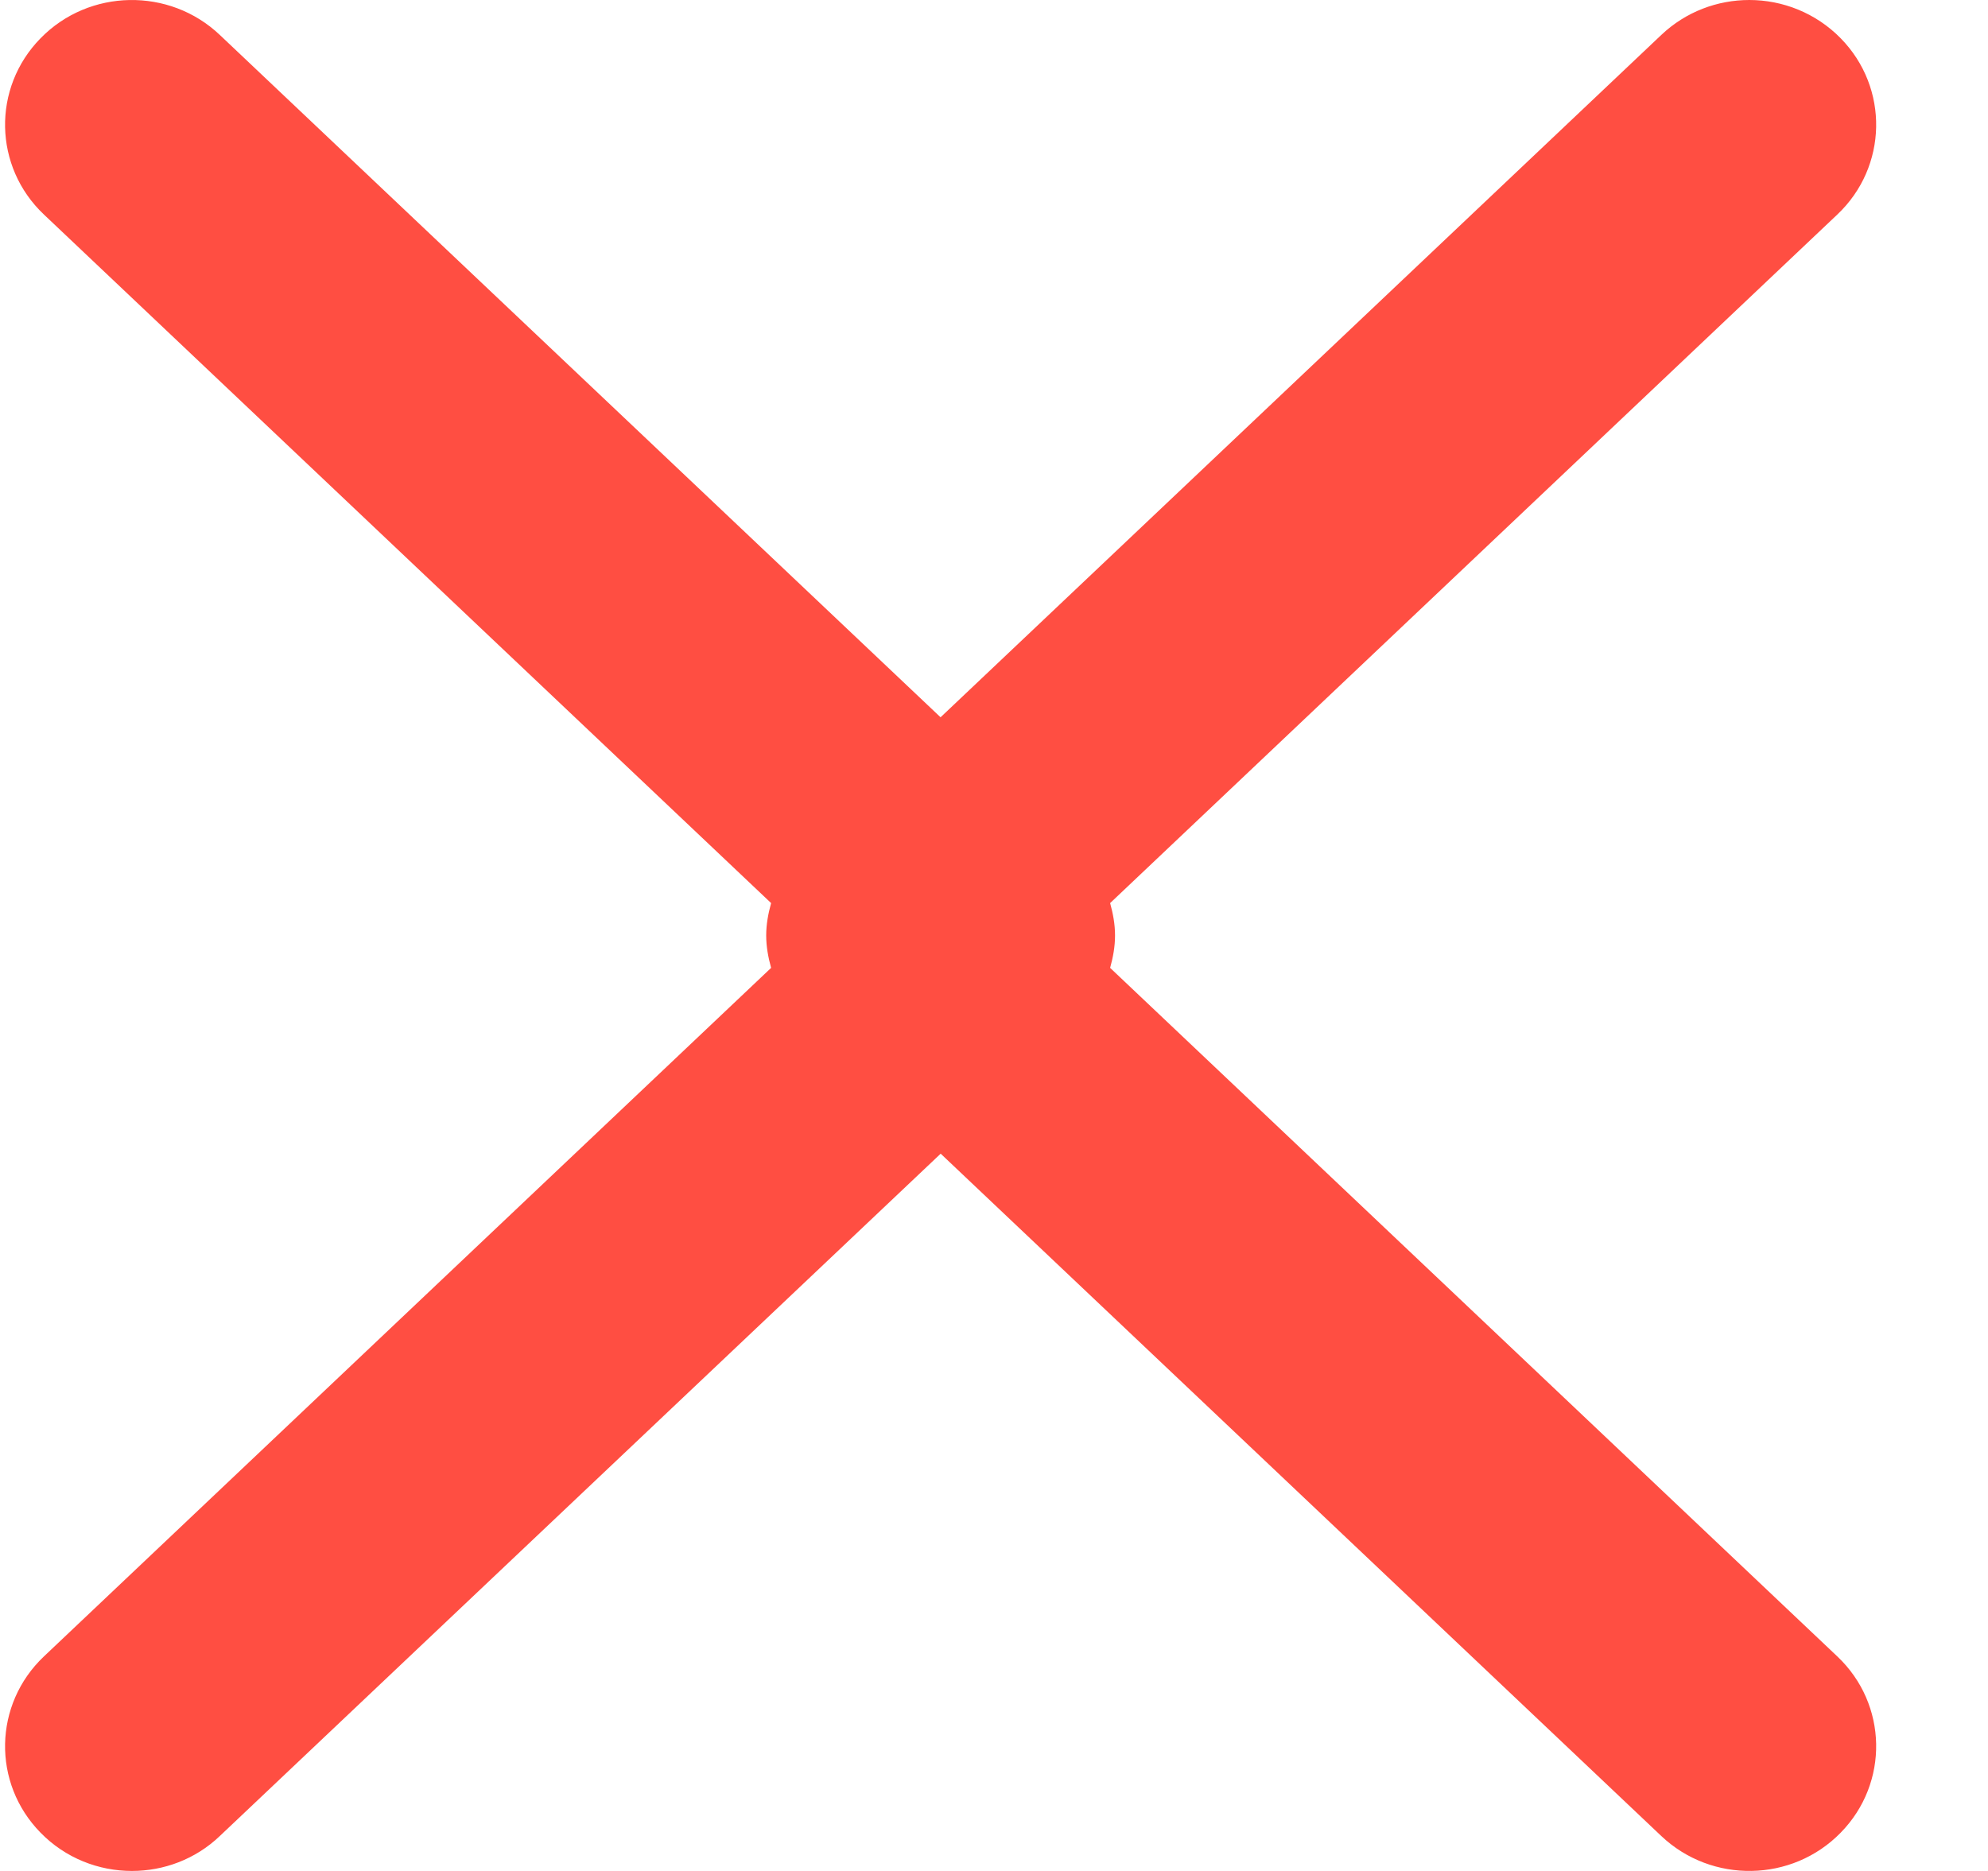 <svg width="17" height="16" viewBox="0 0 17 16" fill="none" xmlns="http://www.w3.org/2000/svg">
<path fill-rule="evenodd" clip-rule="evenodd" d="M9.493 8.277C9.518 8.187 9.535 8.095 9.535 8C9.535 7.905 9.518 7.813 9.493 7.723L15.711 1.835C16.143 1.427 16.156 0.751 15.74 0.327C15.527 0.11 15.243 0 14.959 0C14.688 0 14.417 0.099 14.206 0.299L8.043 6.134L1.88 0.299C1.449 -0.11 0.762 -0.098 0.347 0.327C-0.069 0.751 -0.056 1.427 0.376 1.835L6.594 7.723C6.569 7.813 6.552 7.905 6.552 8C6.552 8.095 6.569 8.187 6.594 8.277L0.376 14.165C-0.056 14.574 -0.069 15.249 0.347 15.673C0.56 15.891 0.844 16 1.128 16C1.399 16 1.671 15.901 1.88 15.701L8.044 9.866L14.206 15.701C14.638 16.11 15.325 16.098 15.74 15.673C16.156 15.249 16.143 14.573 15.711 14.165L9.493 8.277Z" fill="#FF4E42"/>
</svg>
